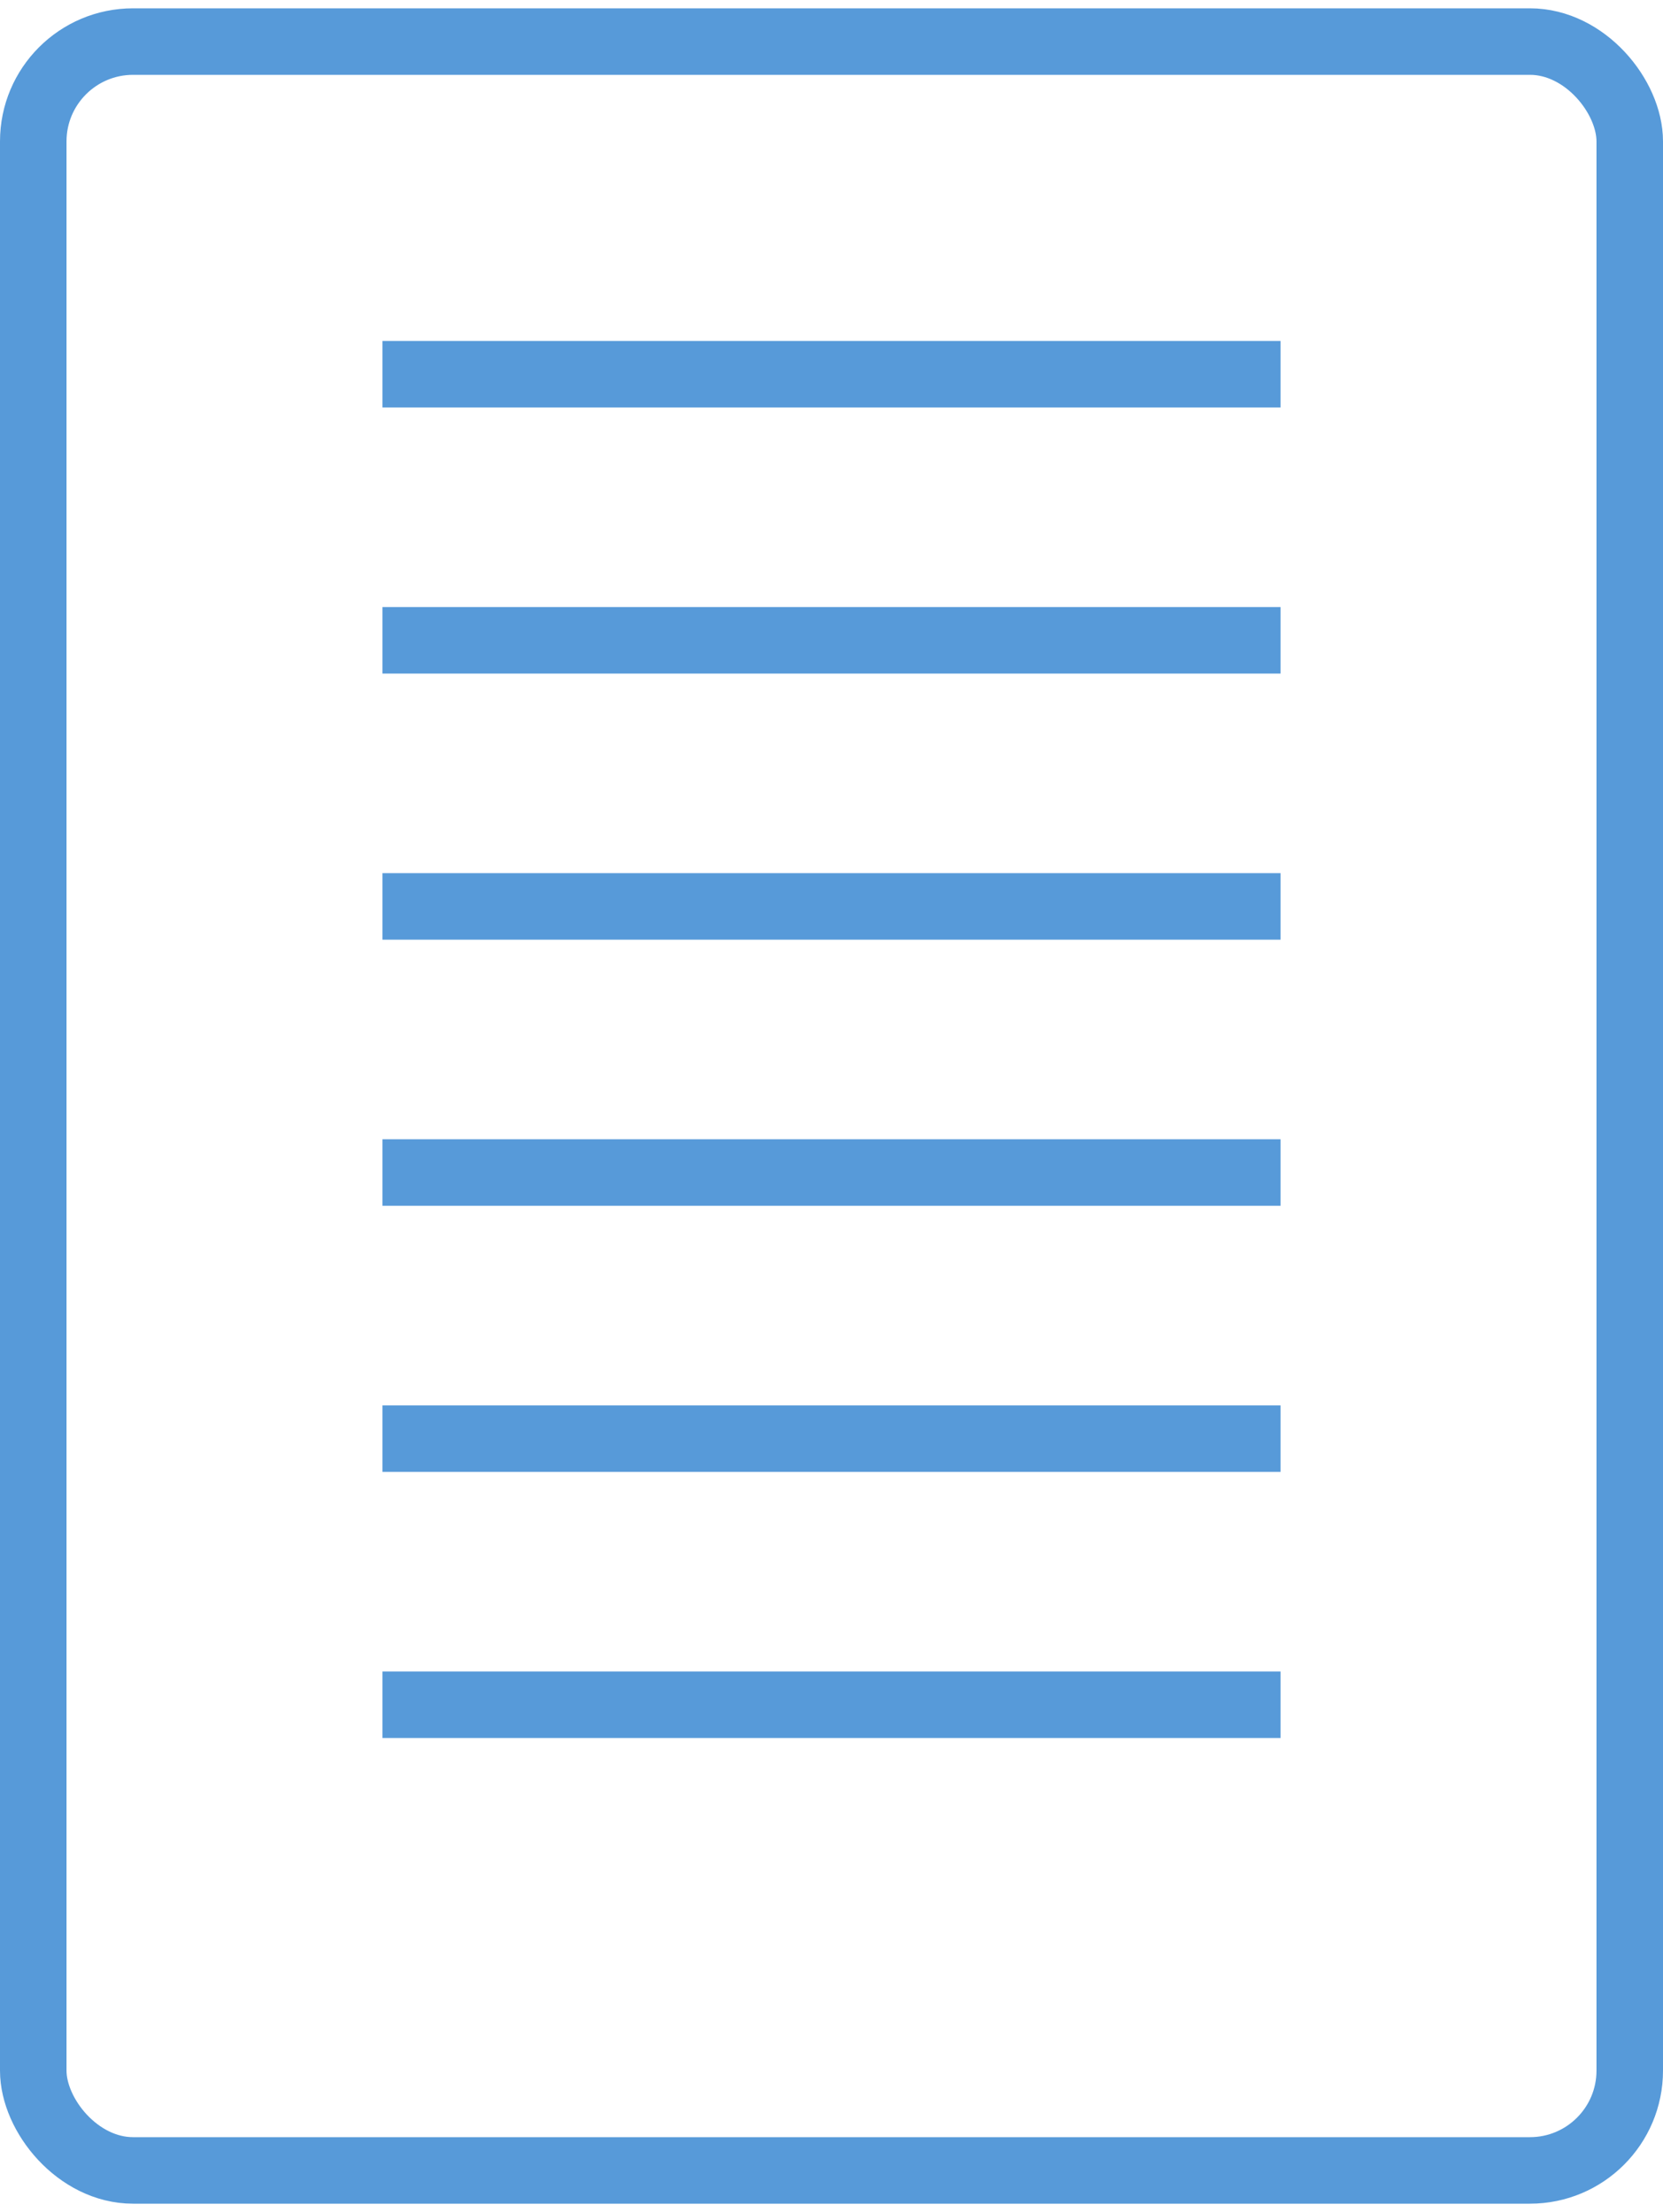 <svg width="100" height="133" viewBox="0 0 100 133" fill="none" xmlns="http://www.w3.org/2000/svg">
<rect x="2" y="2.5" width="96" height="128" rx="6" stroke="#579AD9" stroke-width="4"/>
<rect x="23" y="20.5" width="54" height="4" fill="#579AD9"/>
<rect x="23" y="36.5" width="54" height="4" fill="#579AD9"/>
<rect x="23" y="52.5" width="54" height="4" fill="#579AD9"/>
<rect x="23" y="68.5" width="54" height="4" fill="#579AD9"/>
<rect x="23" y="84.5" width="54" height="4" fill="#579AD9"/>
<rect x="23" y="100.5" width="54" height="4" fill="#579AD9"/>
</svg>
